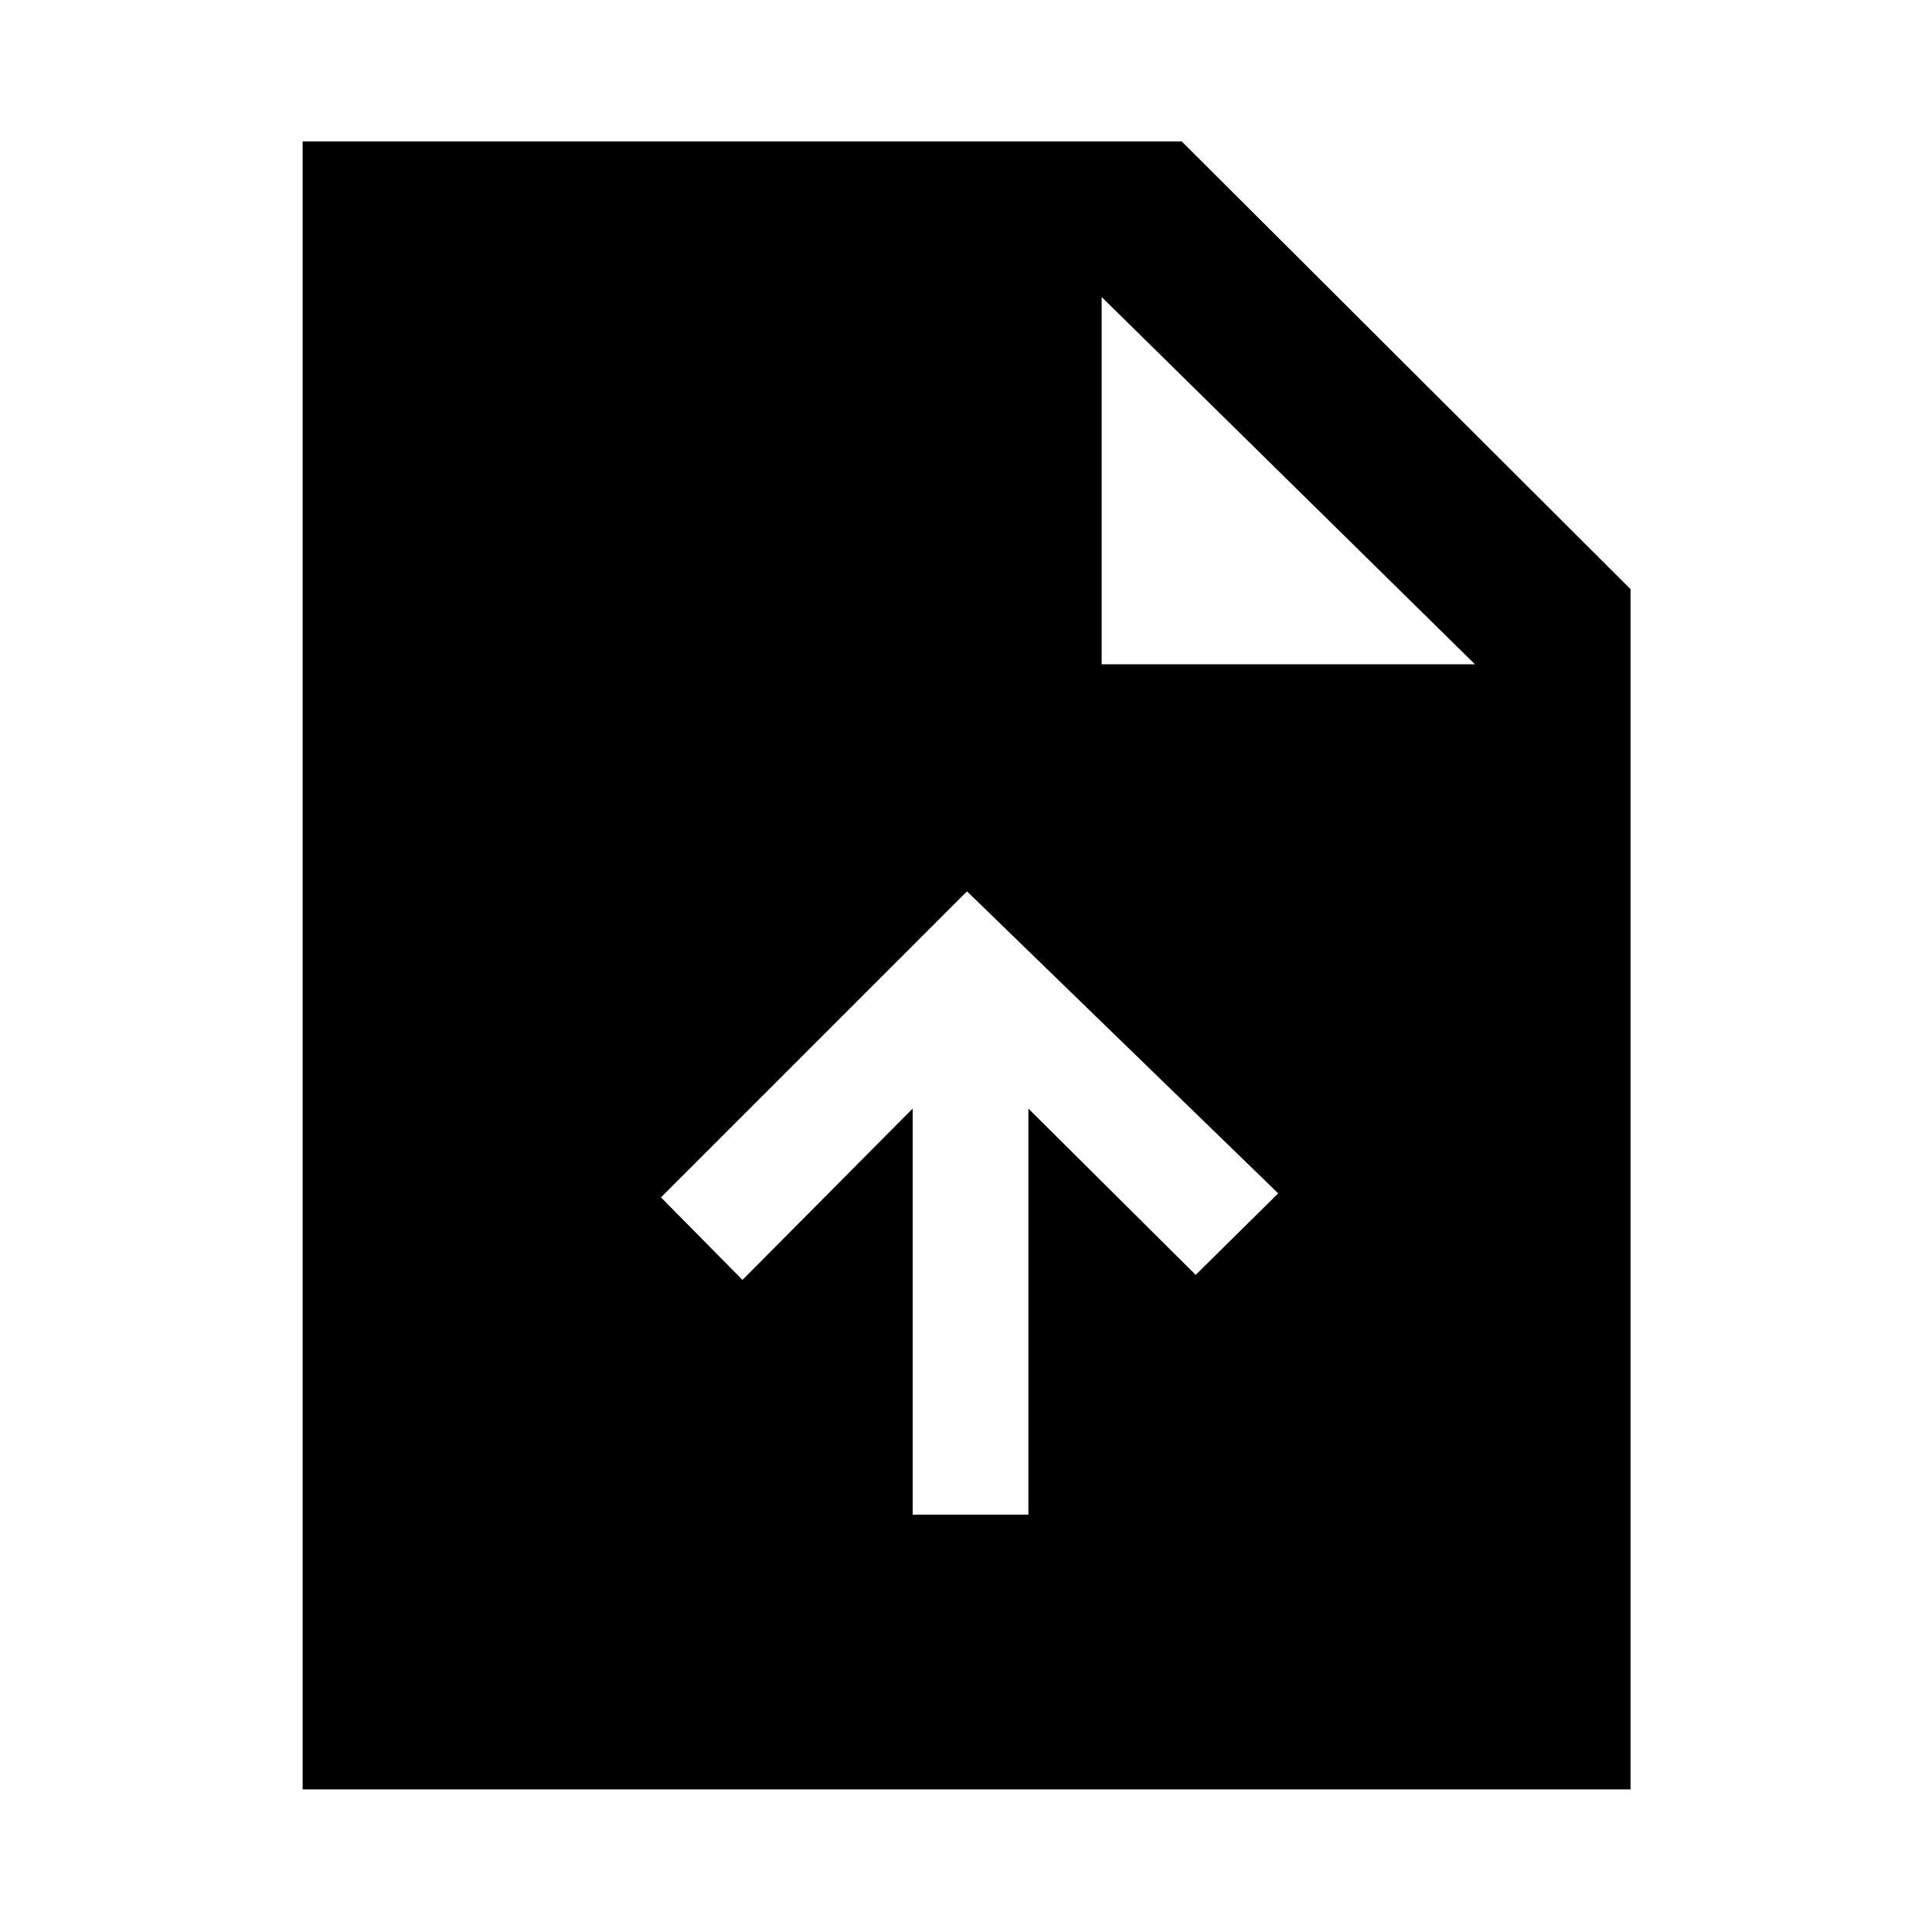 <svg xmlns="http://www.w3.org/2000/svg" height="48" viewBox="0 -960 960 960" width="48"><path d="M453.5-207.39H511v-201.76l83.13 82.63 41-40.5L480.5-517.09 328.43-365.02l40.5 41 84.57-85.13v201.76ZM150.37-70.87V-889.7h436.85L810.2-667.27v596.4H150.37Zm397.04-559.04h185.5l-185.5-182.5v182.5Z"/></svg>